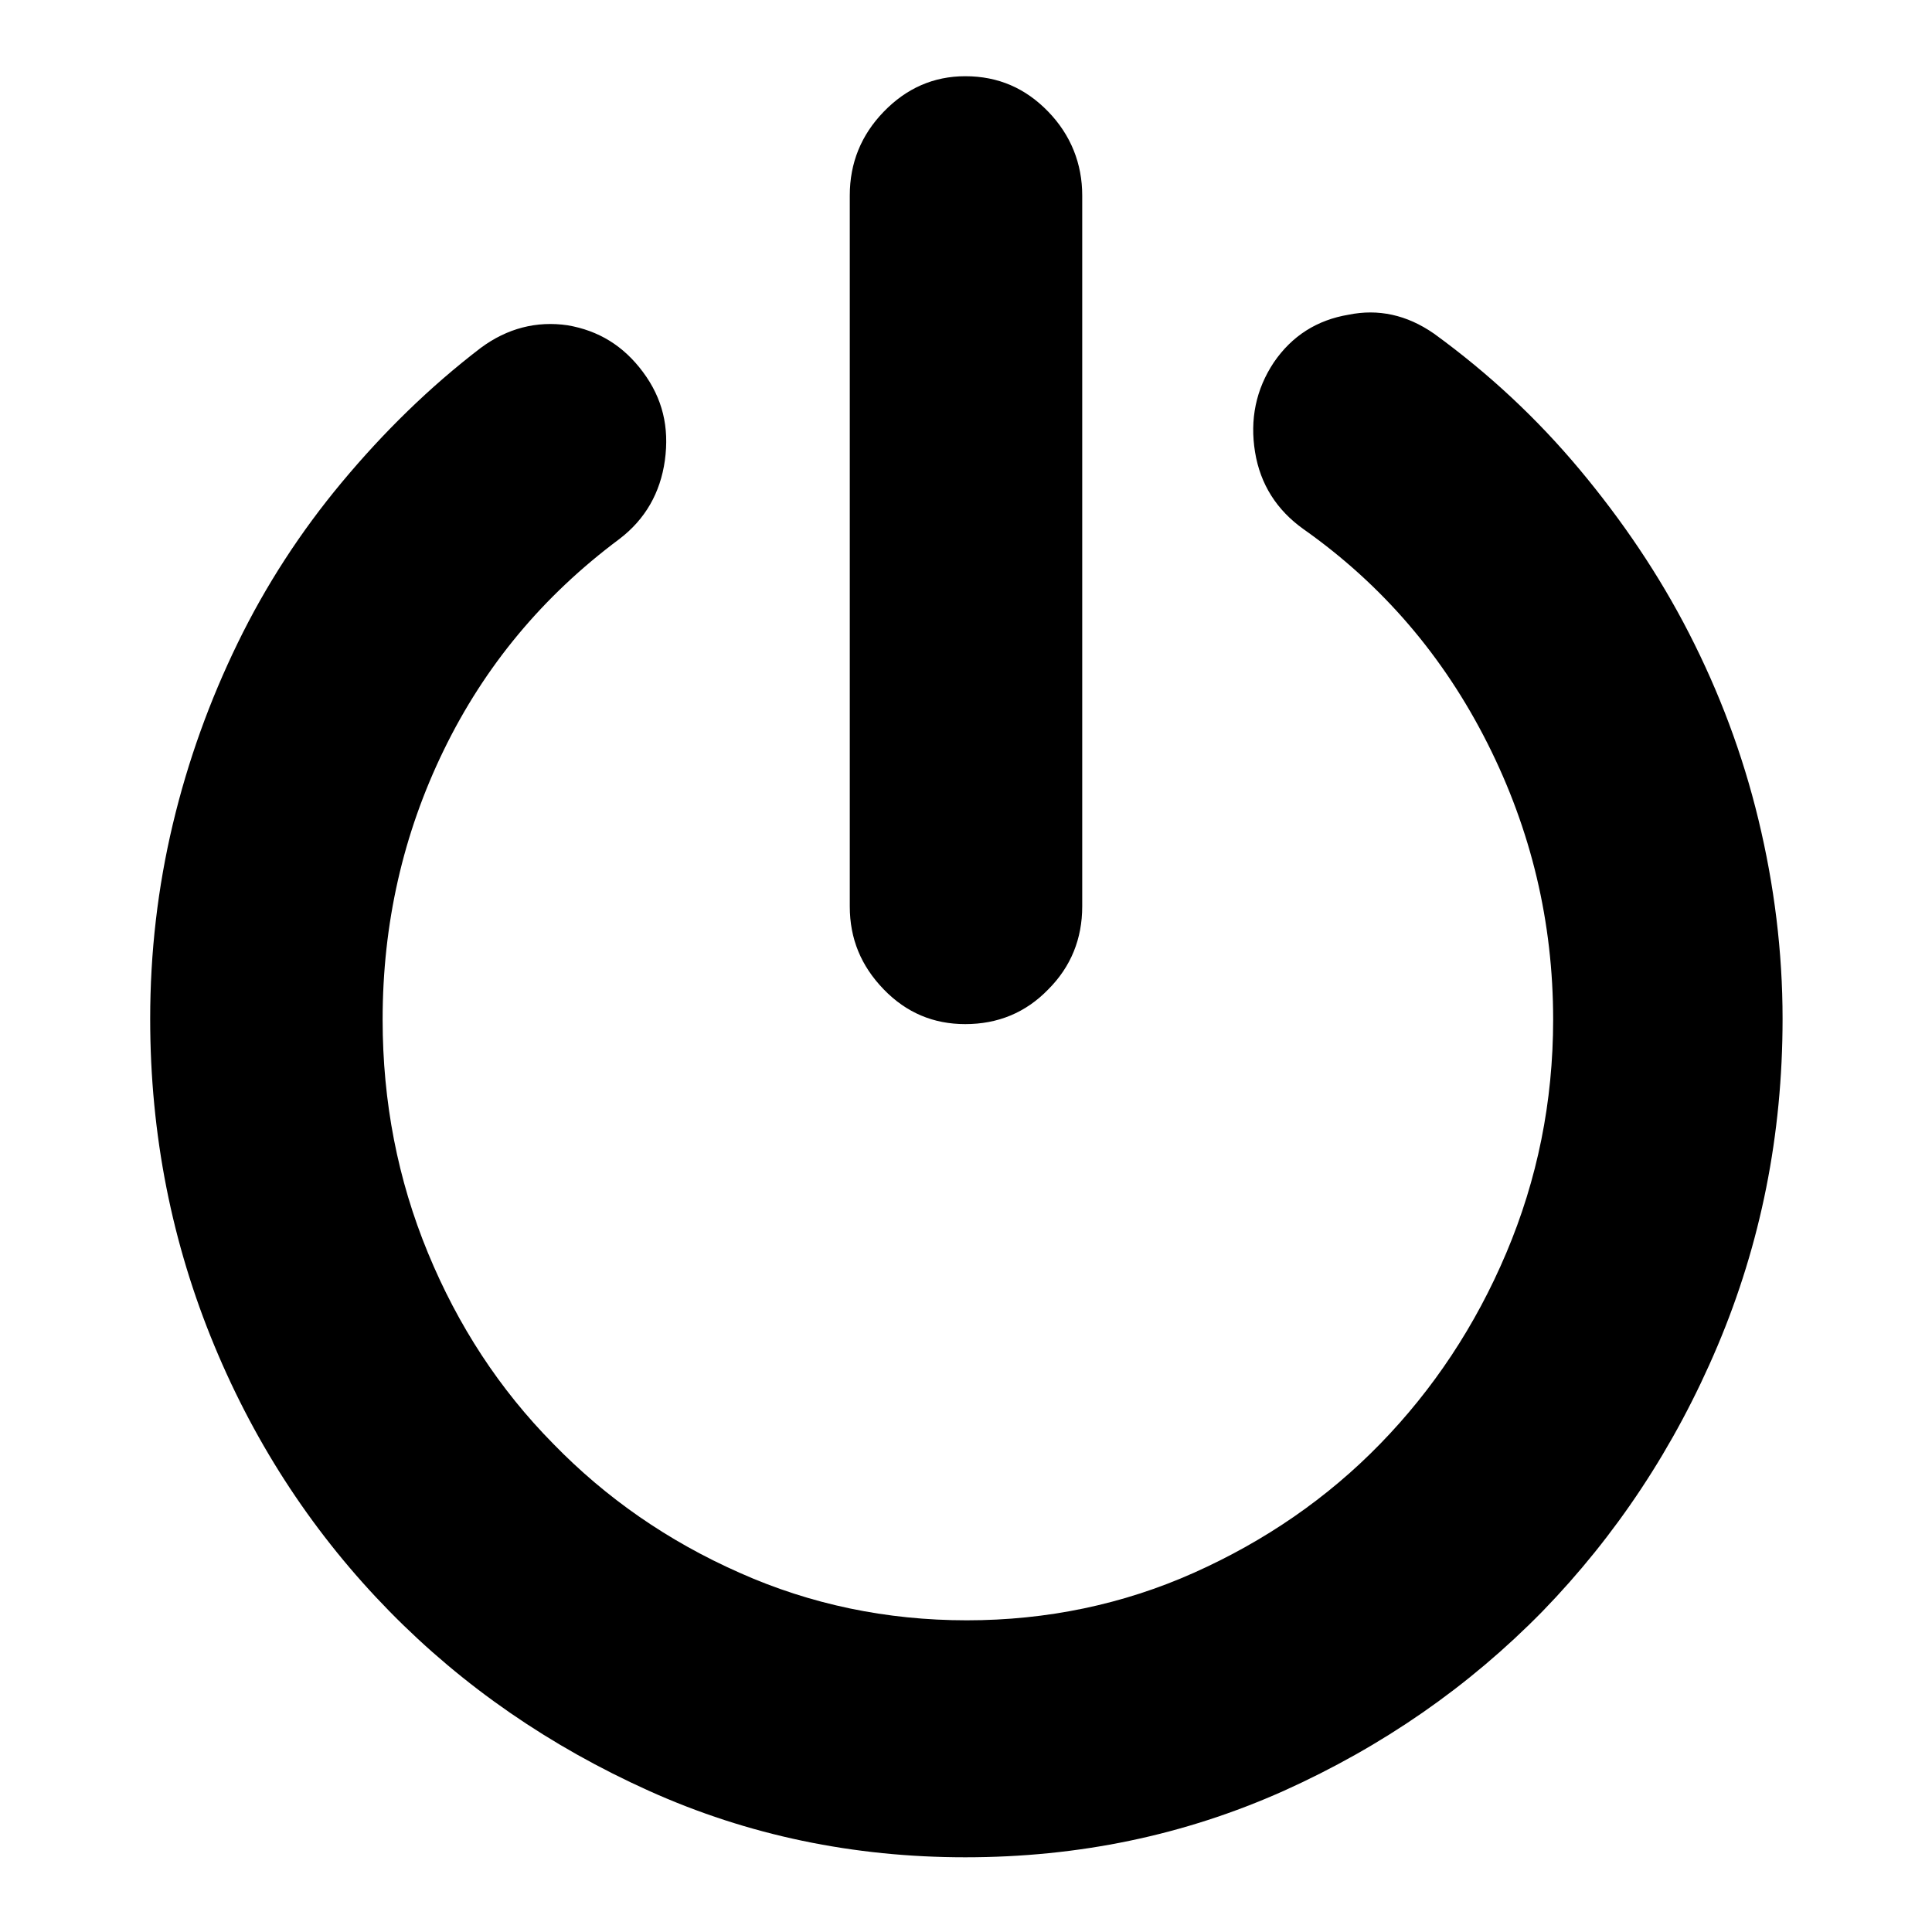 <?xml version="1.0" encoding="utf-8"?>
<!-- Svg Vector Icons : http://www.onlinewebfonts.com/icon -->
<!DOCTYPE svg PUBLIC "-//W3C//DTD SVG 1.1//EN" "http://www.w3.org/Graphics/SVG/1.1/DTD/svg11.dtd">
<svg version="1.1" xmlns="http://www.w3.org/2000/svg" xmlns:xlink="http://www.w3.org/1999/xlink" x="0px" y="0px" viewBox="0 0 256 256" enable-background="new 0 0 256 256" xml:space="preserve">
<g><g><path fill="#000000" d="M190,44.2c7.3,5.3,13.7,11.3,19.3,18c5.6,6.7,10.5,13.9,14.5,21.7c4,7.8,7.1,16,9.2,24.7c2.1,8.7,3.2,17.5,3.2,26.4c0,15.4-2.9,29.8-8.6,43.3c-5.7,13.5-13.5,25.2-23.2,35.2c-9.8,10-21.2,17.9-34.3,23.8c-13.2,5.9-27.2,8.8-42.2,8.8c-14.8,0-28.8-2.9-41.9-8.8c-13.1-5.9-24.6-13.8-34.4-23.8c-9.8-10-17.6-21.7-23.2-35.2c-5.6-13.5-8.5-27.9-8.5-43.3c0-8.8,1-17.4,3-25.8s4.9-16.4,8.6-24c3.7-7.6,8.3-14.7,13.8-21.3c5.5-6.6,11.6-12.6,18.4-17.8c3.5-2.6,7.4-3.6,11.5-3c4.1,0.7,7.4,2.7,10,6.2c2.6,3.5,3.5,7.3,2.9,11.7c-0.6,4.3-2.6,7.8-6,10.4c-10.2,7.6-17.9,16.9-23.3,28c-5.4,11.1-8.1,23-8.1,35.7c0,10.9,2,21.2,6,30.9c4,9.7,9.5,18.1,16.6,25.3c7,7.2,15.2,12.9,24.7,17.1c9.4,4.2,19.5,6.3,30.1,6.3c10.6,0,20.7-2.1,30.1-6.3c9.4-4.2,17.7-9.9,24.7-17.1c7-7.2,12.6-15.6,16.7-25.3c4.1-9.7,6.2-20,6.2-30.9c0-12.9-2.9-25.1-8.7-36.6c-5.8-11.5-13.9-21-24.4-28.4c-3.5-2.5-5.7-5.9-6.4-10.2c-0.7-4.3,0.1-8.3,2.5-11.9c2.4-3.5,5.7-5.6,9.9-6.3C182.6,40.9,186.4,41.7,190,44.2L190,44.2z M127.9,135.7c-4.2,0-7.8-1.5-10.8-4.6c-3-3.1-4.5-6.7-4.5-11V25.9c0-4.3,1.5-8,4.5-11.1c3-3.1,6.6-4.7,10.8-4.7c4.4,0,8,1.6,11,4.7c3,3.1,4.5,6.9,4.5,11.1v94.2c0,4.3-1.5,8-4.5,11C135.9,134.2,132.2,135.7,127.9,135.7L127.9,135.7z"/></g></g>
</svg>